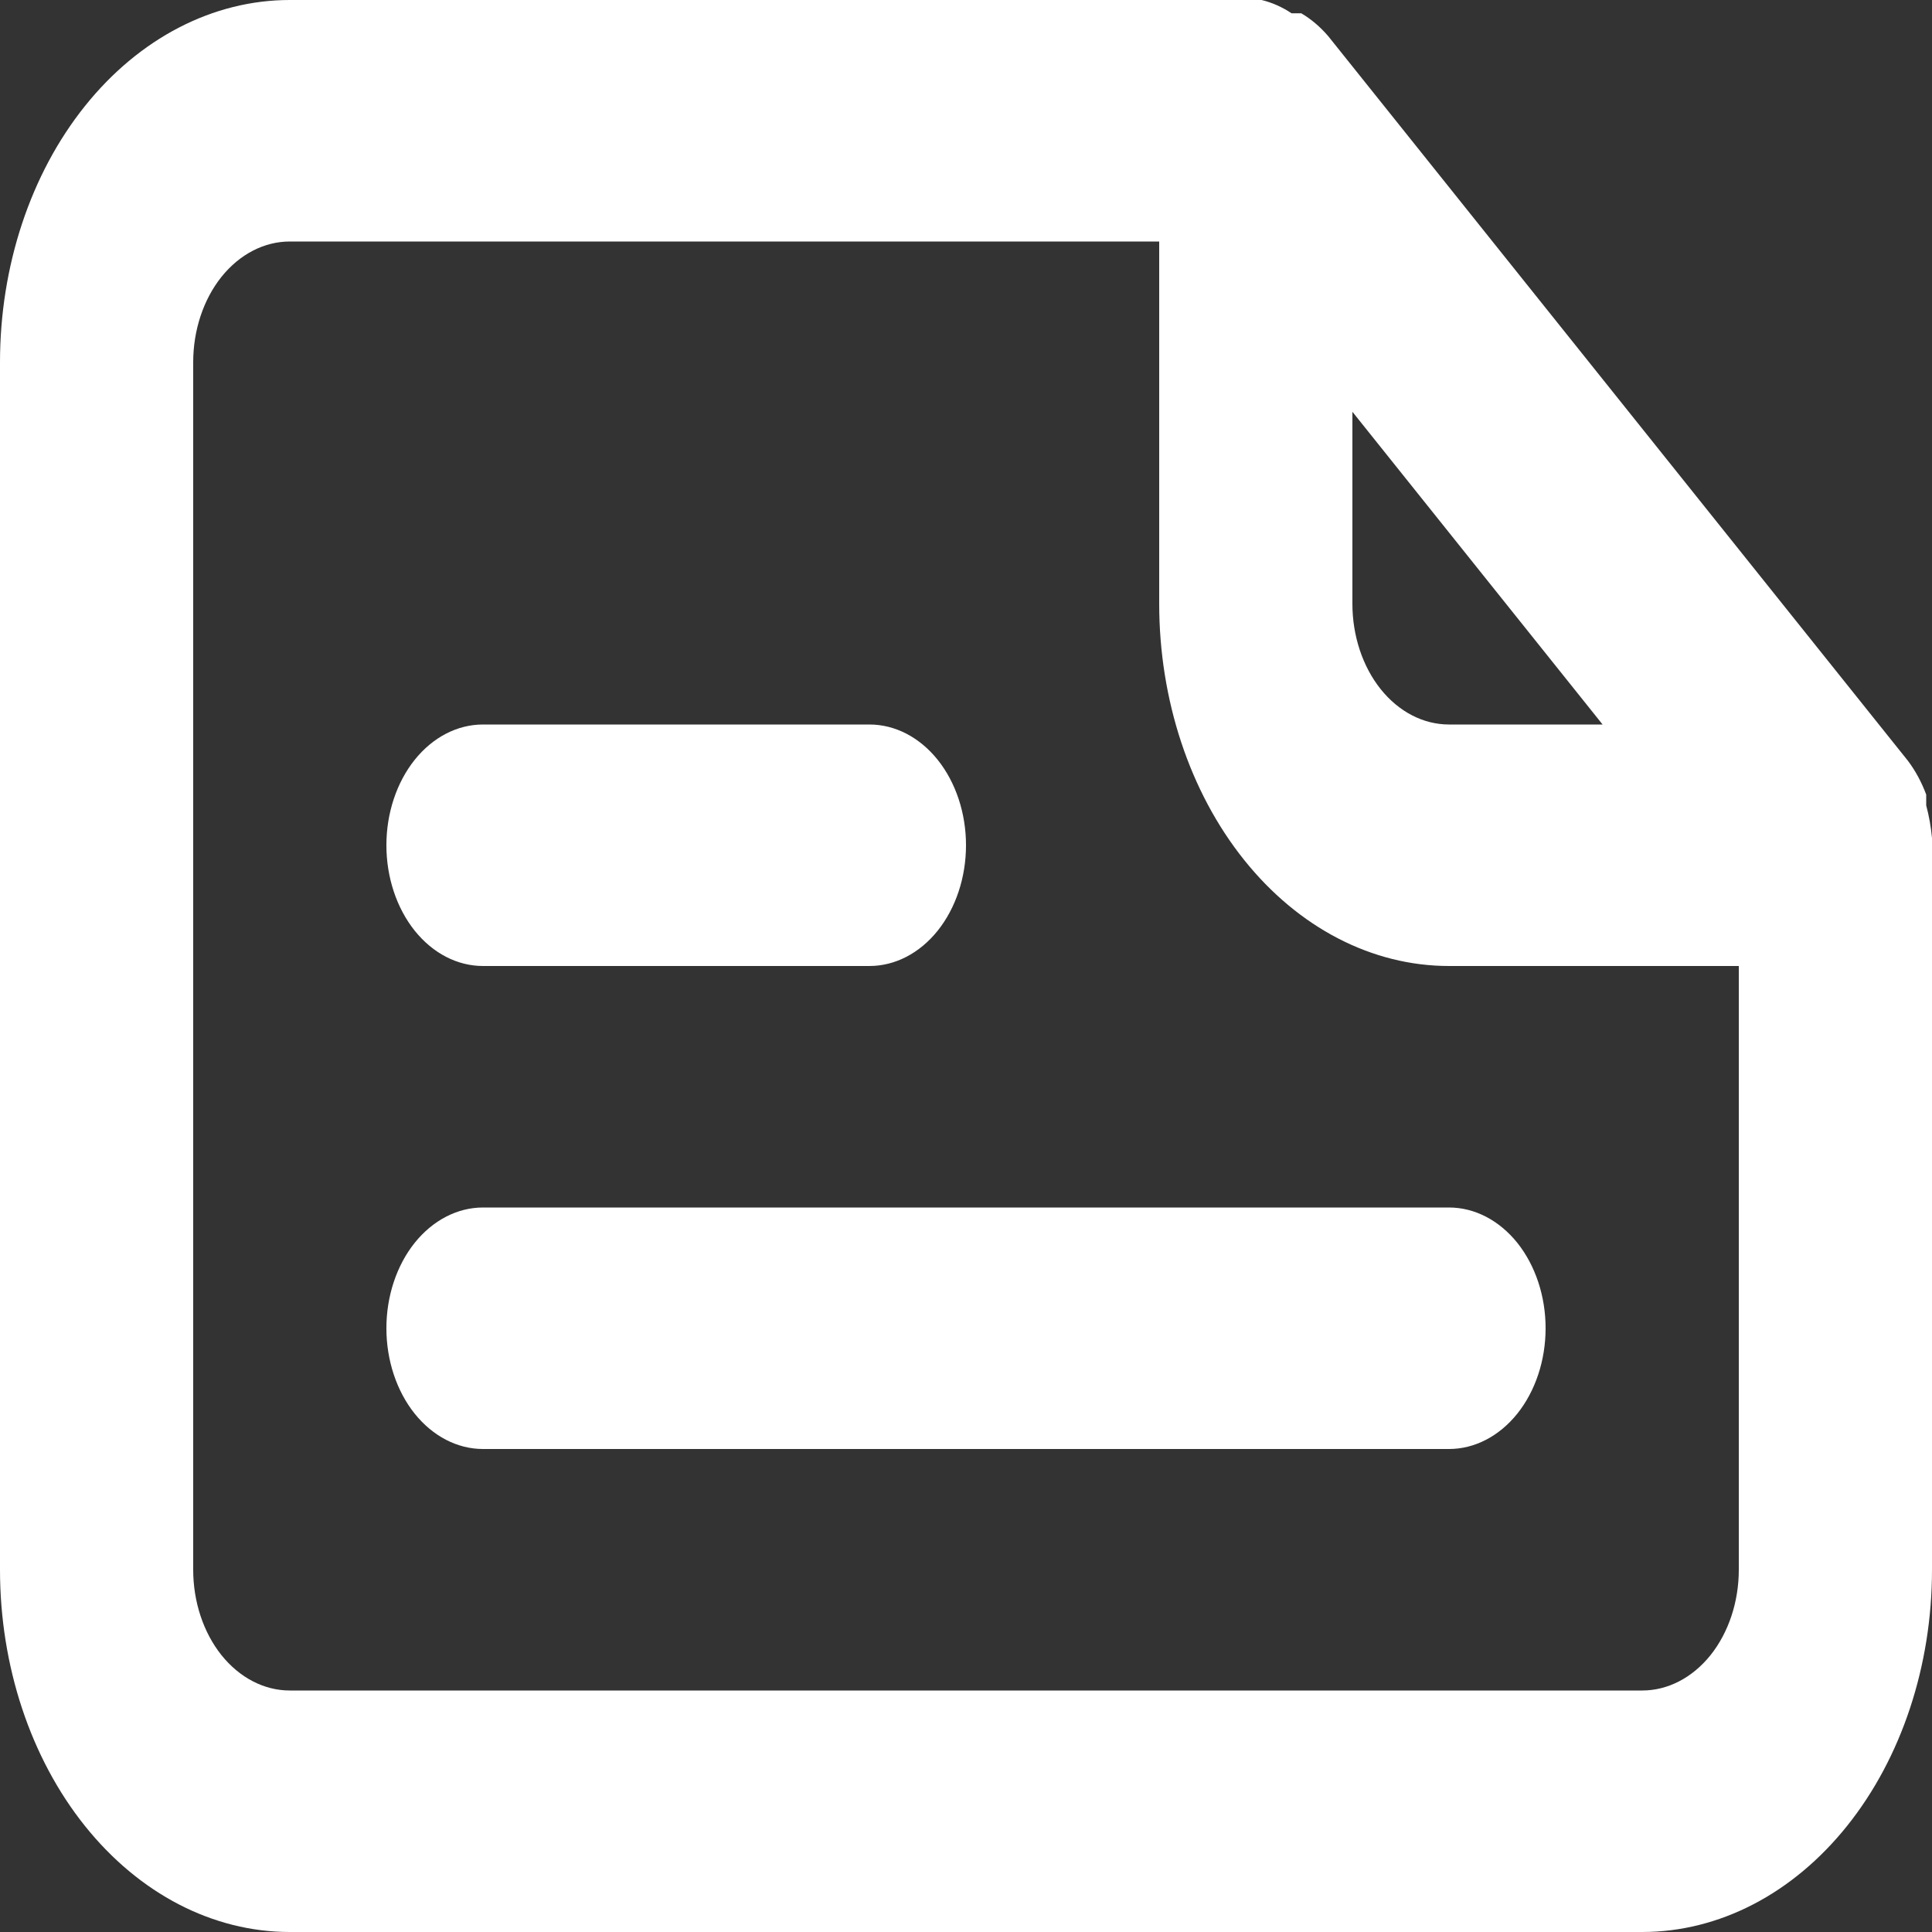 <svg width="30" height="30" viewBox="0 0 30 30" fill="none" xmlns="http://www.w3.org/2000/svg">
<rect x="0" y="0" width="30" height="30" fill="#333333" stroke="none"/>
<path d="M30 13.012C29.984 12.84 29.954 12.671 29.91 12.506V12.338C29.838 12.145 29.742 11.967 29.625 11.812V11.812L20.625 0.562C20.501 0.417 20.359 0.296 20.205 0.206H20.055C19.909 0.109 19.752 0.039 19.59 0H4.5C3.307 0 2.162 0.593 1.318 1.648C0.474 2.702 0 4.133 0 5.625V24.375C0 25.867 0.474 27.298 1.318 28.352C2.162 29.407 3.307 30 4.5 30H25.5C26.694 30 27.838 29.407 28.682 28.352C29.526 27.298 30 25.867 30 24.375V13.125C30 13.125 30 13.125 30 13.012ZM21 6.394L24.885 11.25H22.5C22.102 11.25 21.721 11.053 21.439 10.701C21.158 10.349 21 9.872 21 9.375V6.394ZM27 24.375C27 24.872 26.842 25.349 26.561 25.701C26.279 26.052 25.898 26.25 25.5 26.25H4.5C4.102 26.25 3.721 26.052 3.439 25.701C3.158 25.349 3 24.872 3 24.375V5.625C3 5.128 3.158 4.651 3.439 4.299C3.721 3.948 4.102 3.75 4.5 3.75H18V9.375C18 10.867 18.474 12.298 19.318 13.352C20.162 14.407 21.306 15 22.5 15H27V24.375ZM7.5 15H13.5C13.898 15 14.279 14.803 14.561 14.451C14.842 14.099 15 13.622 15 13.125C15 12.628 14.842 12.151 14.561 11.799C14.279 11.447 13.898 11.25 13.5 11.25H7.5C7.102 11.25 6.721 11.447 6.439 11.799C6.158 12.151 6 12.628 6 13.125C6 13.622 6.158 14.099 6.439 14.451C6.721 14.803 7.102 15 7.5 15ZM7.5 18.75C7.102 18.75 6.721 18.948 6.439 19.299C6.158 19.651 6 20.128 6 20.625C6 21.122 6.158 21.599 6.439 21.951C6.721 22.302 7.102 22.5 7.5 22.5H22.5C22.898 22.5 23.279 22.302 23.561 21.951C23.842 21.599 24 21.122 24 20.625C24 20.128 23.842 19.651 23.561 19.299C23.279 18.948 22.898 18.75 22.5 18.75H7.5Z" fill="white"/>
</svg>
